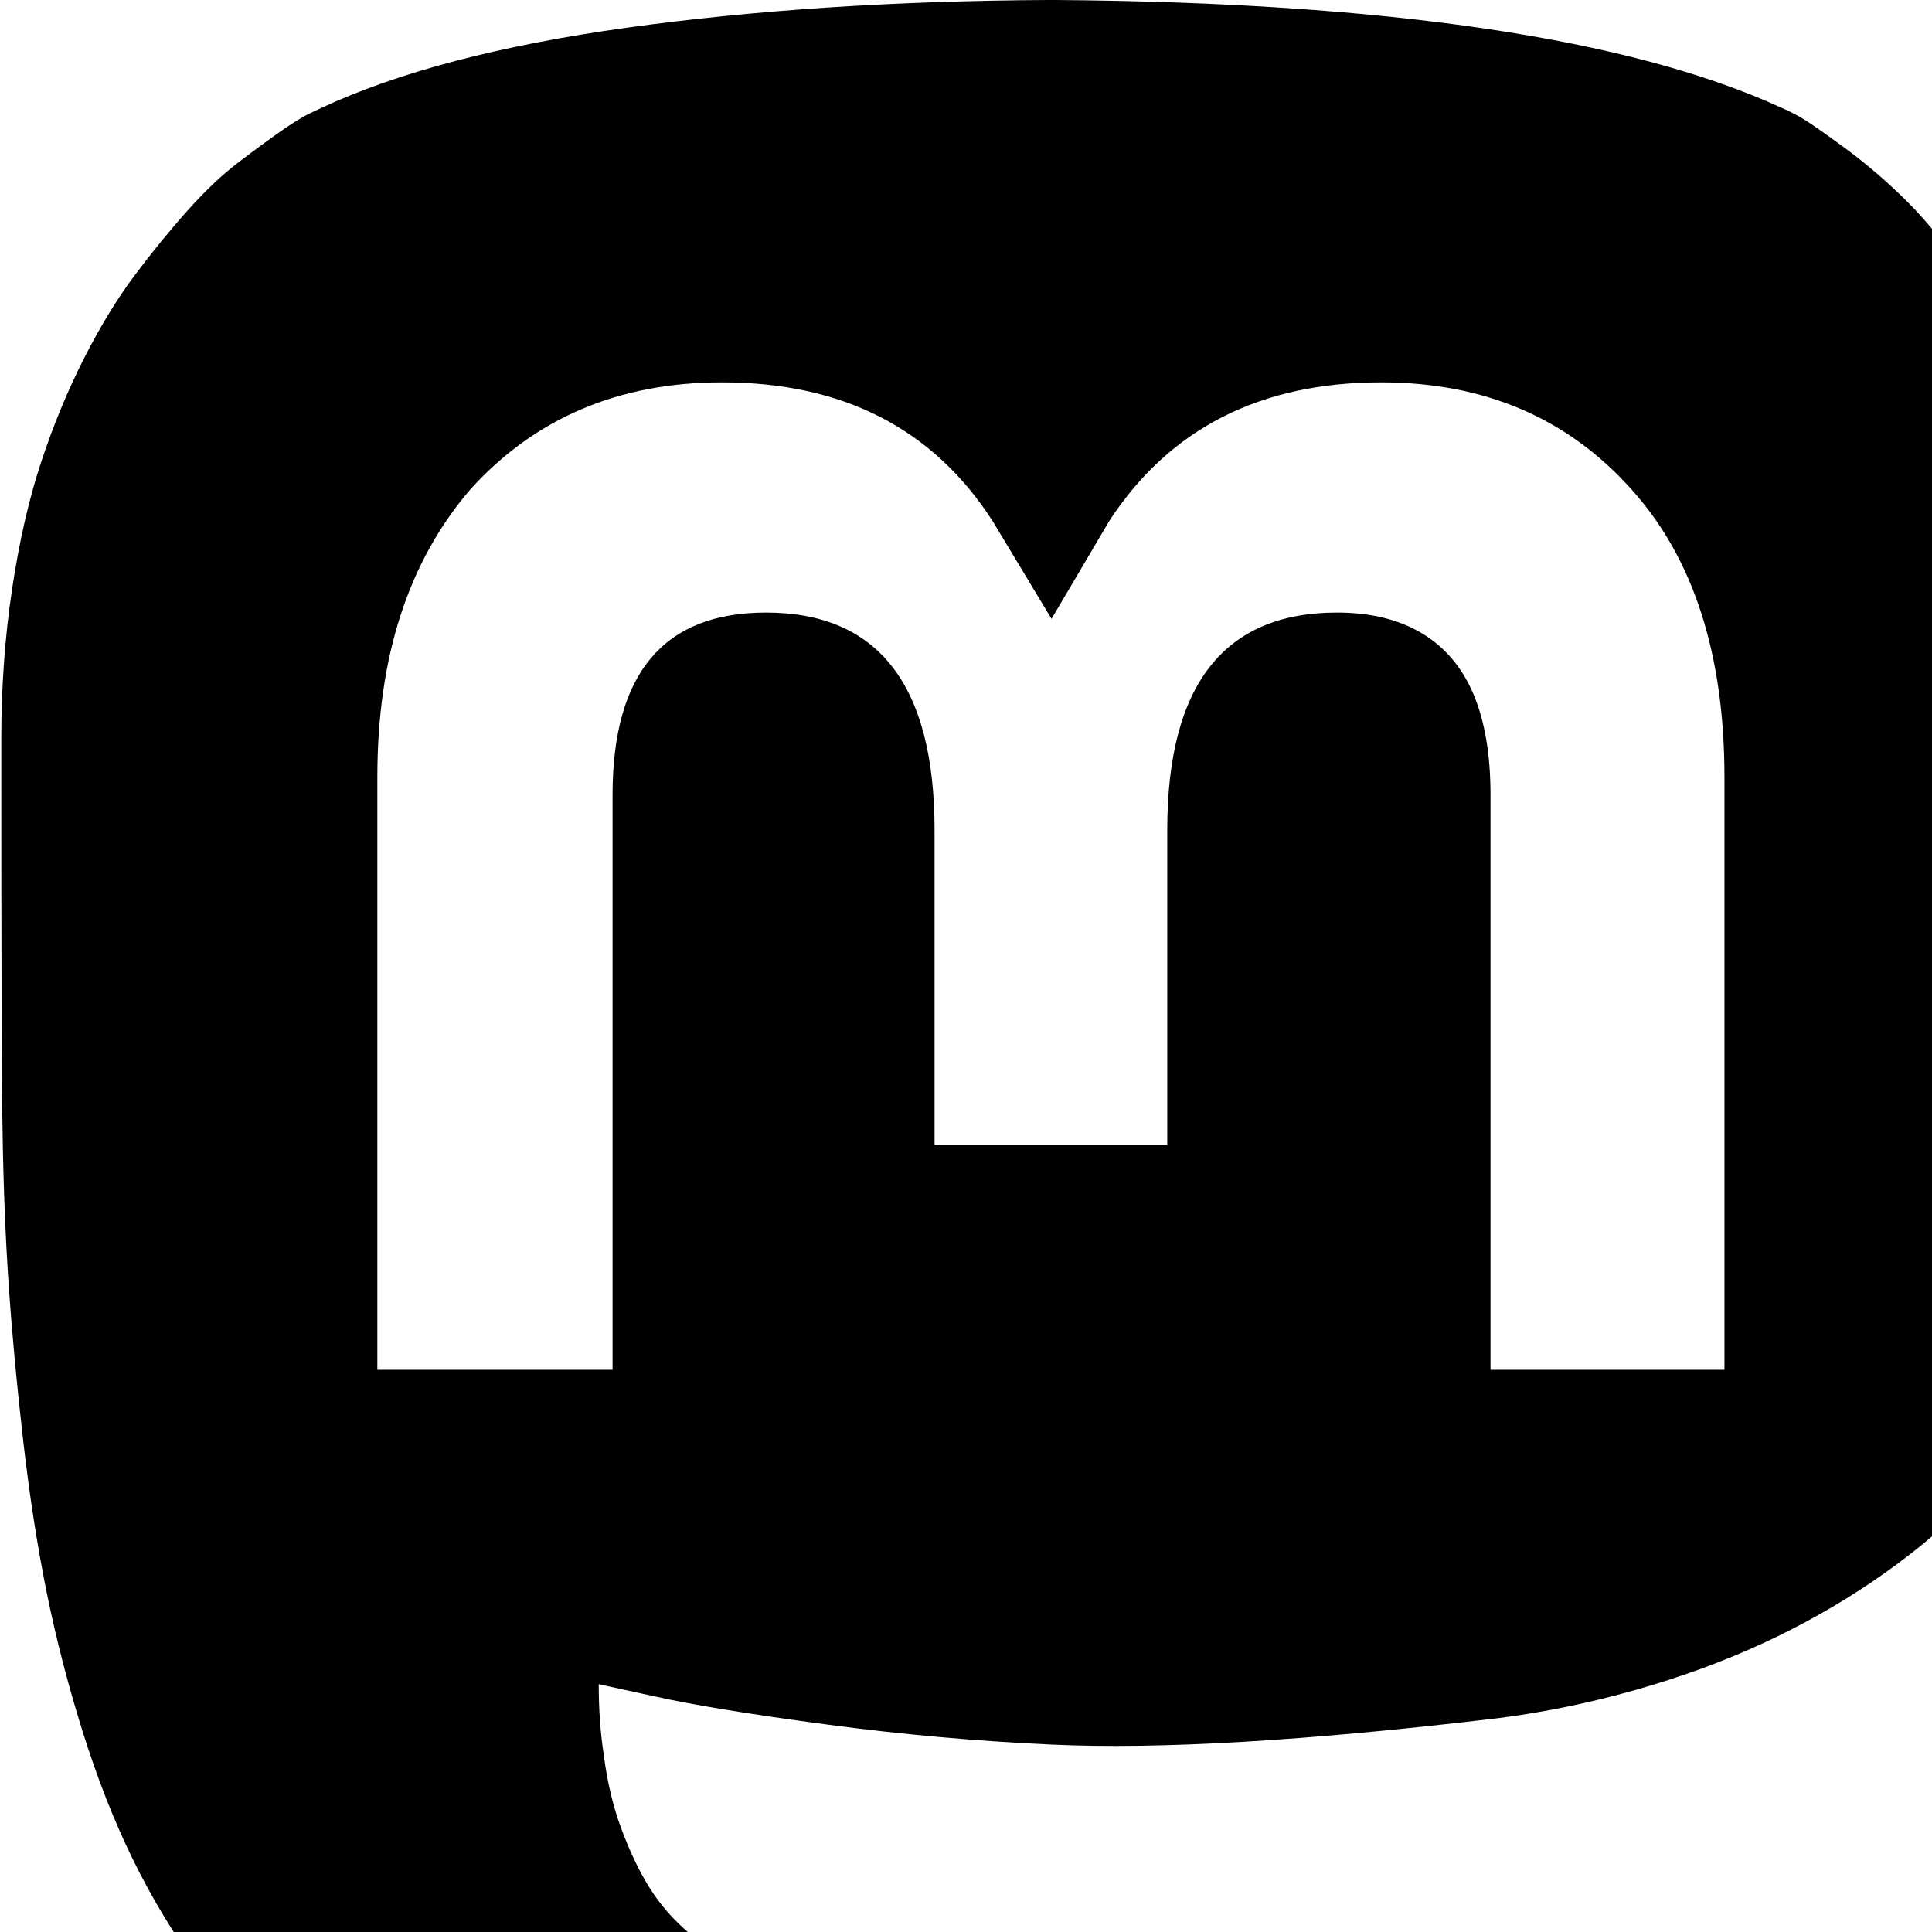 <?xml version="1.0" standalone="no"?>
<svg width="1536px" height="1536px" version="1.1" xmlns="http://www.w3.org/2000/svg">
    <path transform="scale(1, -1) translate(0, -1536)" glyph-name="mastodon" unicode="&#xf2e1;" horiz-adv-x="1792" d="M1636 462q-6 -32 -26 -64t-50.5 -62t-71 -57.5t-87 -49t-101 -37t-109.5 -22.5q-226 -27 -355 -21q-89 4 -179 16t-135 22l-46 10q0 -30 4 -56q4 -32 14 -59t22.5 -47t32 -36.5t38 -27t45

-19t47.5 -13t52 -7.5t53 -4t54 -2q46 -2 94.5 1.5t85 9.5t67 12.5t46.5 11.5 l16 5l6 -148l-13 -6.5t-39.5 -15.5t-65 -20t-88.5 -18t-111 -12q-199 -11 -413 45q-58 16 -107 42t-87 59t-69.5 76.5t-54 89.5t-40 102t-28.5 110.5t-18.5 119.5t-11.5 123t-5 126q-1 44 -1
309q0 62 8.5 119t23 101t34 82.5t40.5 66.5t42 51.5t40 38t34 25t23.5 14.5 l8.5 4q92 43 243.5 64t334.5 22h6q398 -3 578 -86q5 -2 14 -7t35.5 -24.5t50.5 -43.5t53.5 -66.5t51 -91t35.5 -119.5t14 -150q0 -6 0.5 -32t-1.5 -82t-5 -115t-10.5 -130.5t-18.5 -126.5zM1371
918q0 147 -74 229q-76 85 -199 85q-144 0 -216 -110l-46 -78l-47 78 q-71 110 -215 110q-123 0 -200 -85q-37 -43 -55.5 -100t-18.5 -129v-471h187v457q0 145 122 145q134 0 134 -173v-250h185v250q0 173 135 173q40 0 67.5 -16.5t41 -48.5t13.5 -80v-457h186v471z" />
</svg>